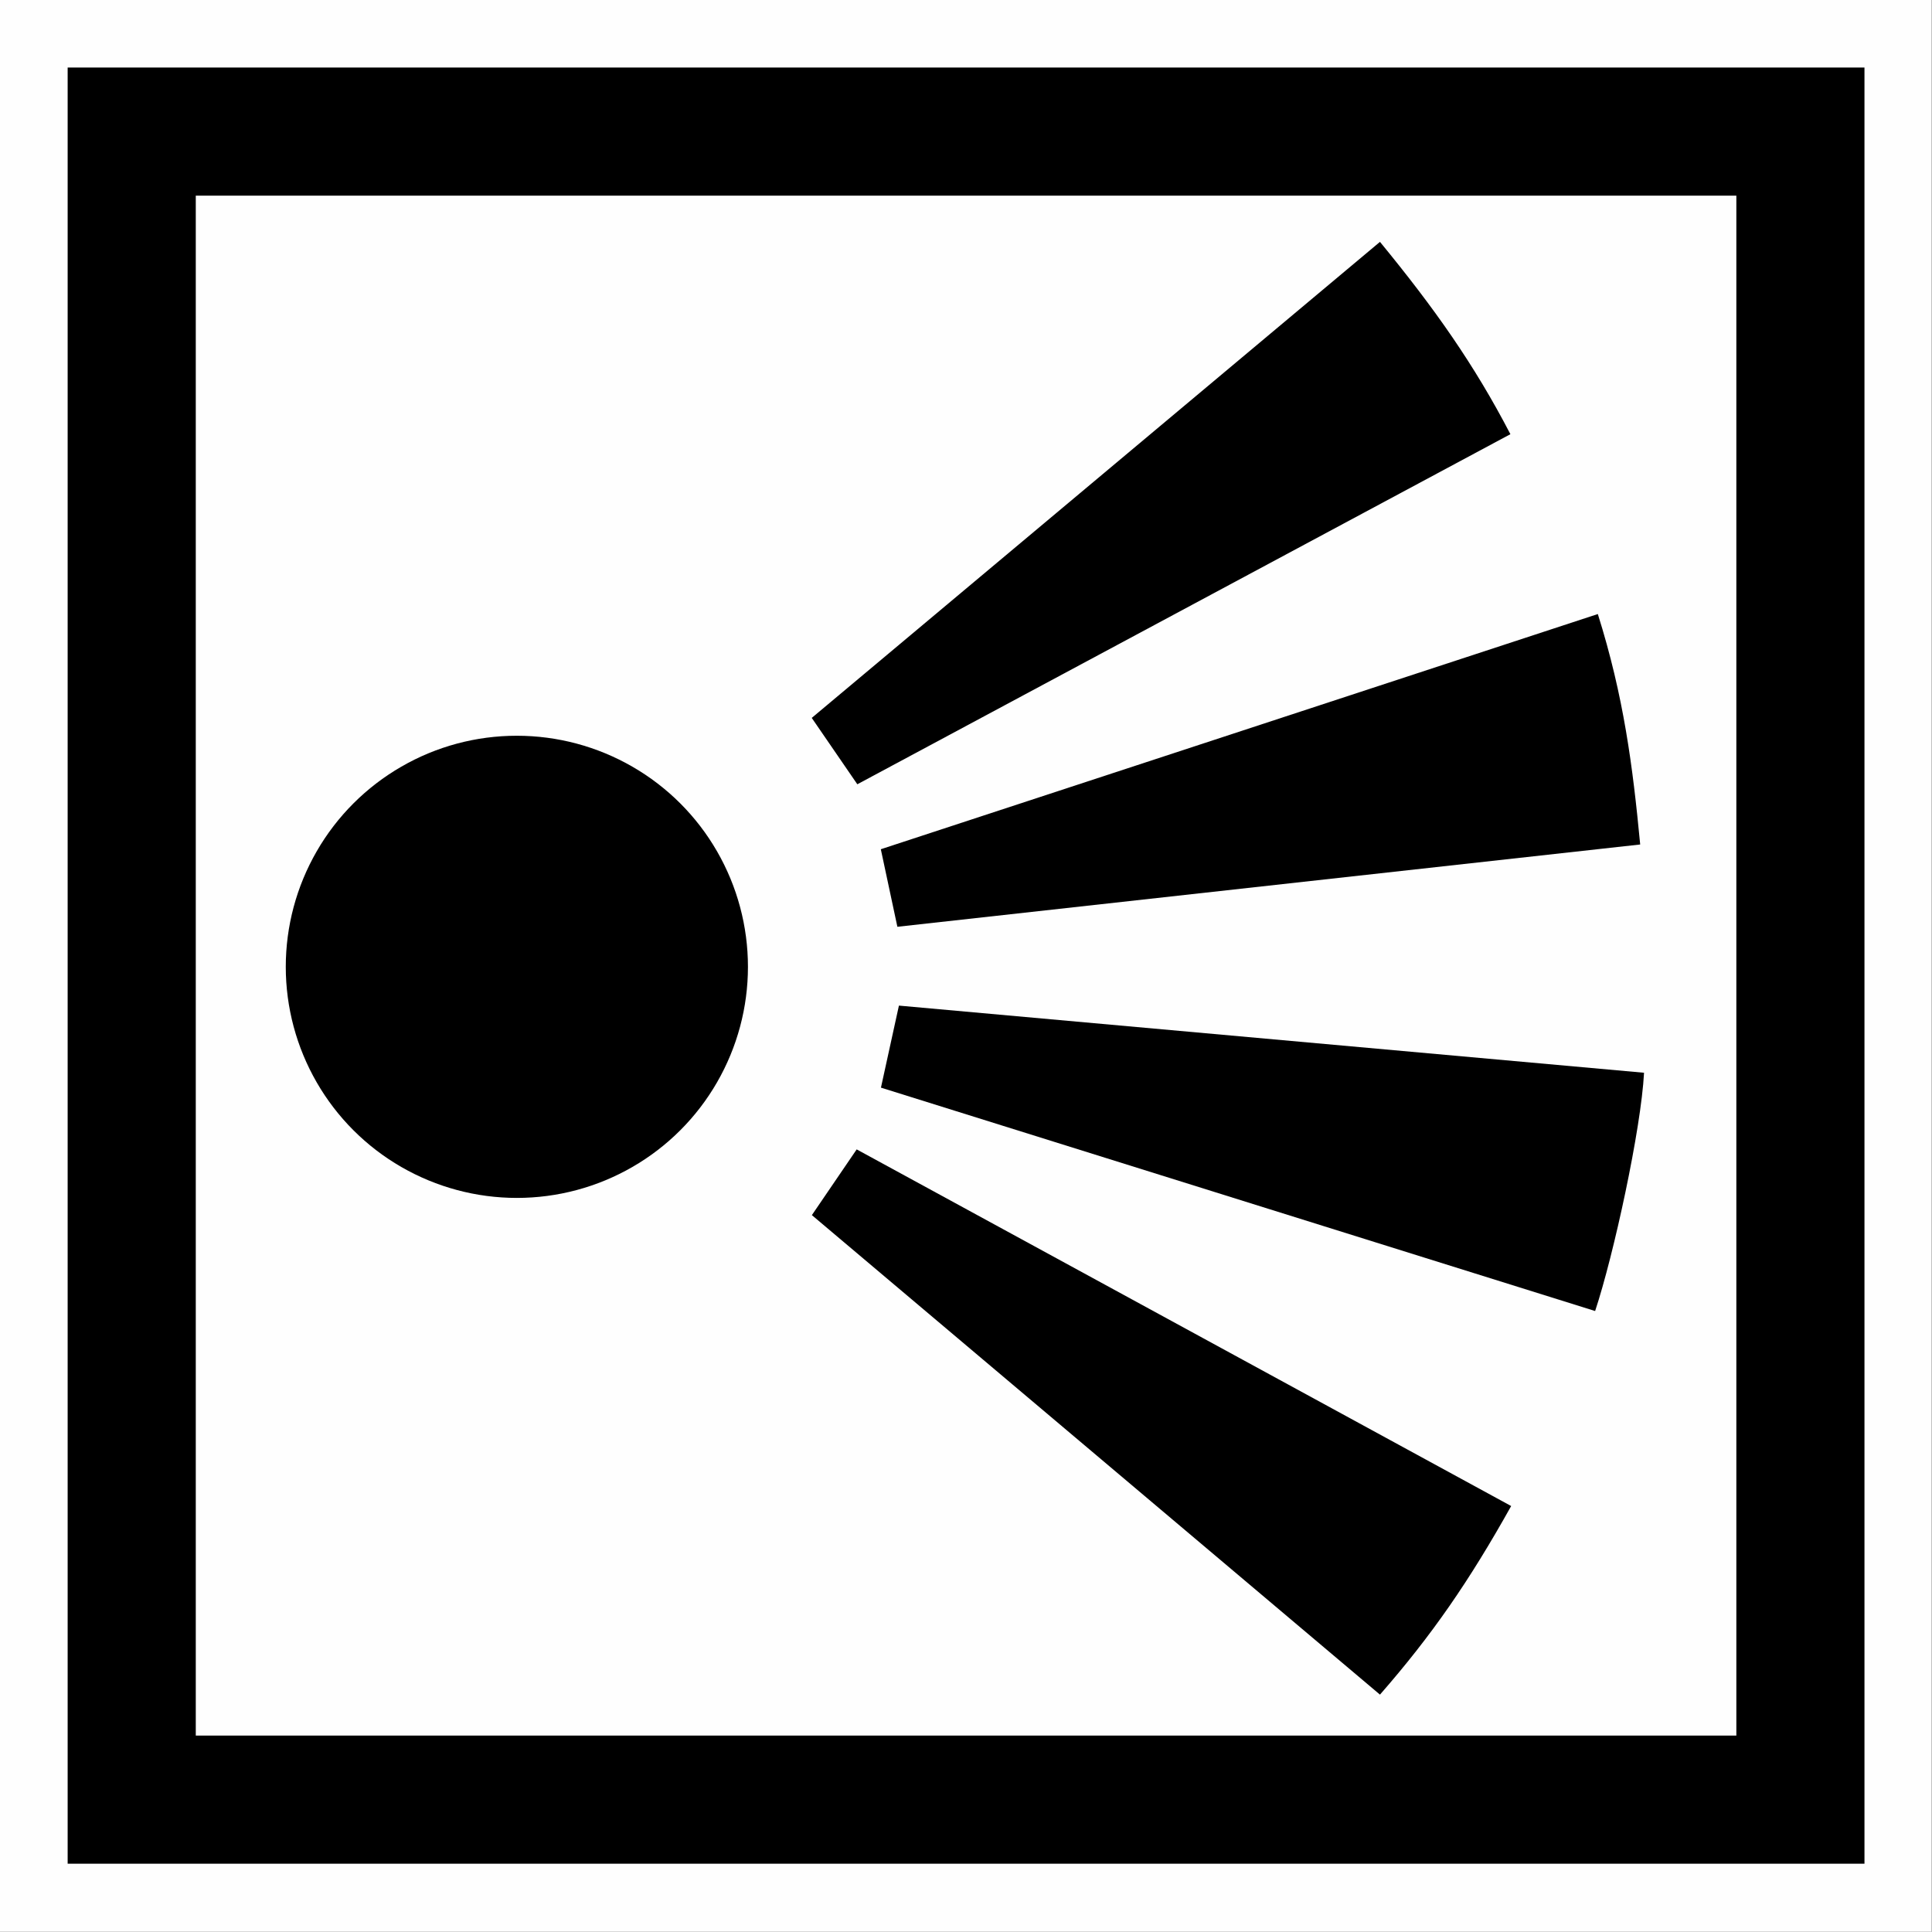 <?xml version="1.0" encoding="UTF-8" standalone="no"?>
<svg
   version="1.2"
   width="150.49mm"
   height="150.47mm"
   viewBox="0 0 15049.001 15047"
   preserveAspectRatio="xMidYMid"
   fill-rule="evenodd"
   stroke-width="28.222"
   stroke-linejoin="round"
   xml:space="preserve"
   id="svg29"
   sodipodi:docname="ID19.svg"
   inkscape:version="1.2.2 (b0a8486541, 2022-12-01)"
   xmlns:inkscape="http://www.inkscape.org/namespaces/inkscape"
   xmlns:sodipodi="http://sodipodi.sourceforge.net/DTD/sodipodi-0.dtd"
   xmlns="http://www.w3.org/2000/svg"
   xmlns:svg="http://www.w3.org/2000/svg"
   xmlns:ooo="http://xml.openoffice.org/svg/export"><rect x="0" y="0" width="15049.001" height="15047" fill="#808080" stroke="none"/><sodipodi:namedview
   id="namedview29"
   pagecolor="#ffffff"
   bordercolor="#000000"
   borderopacity="0.25"
   inkscape:showpageshadow="2"
   inkscape:pageopacity="0.0"
   inkscape:pagecheckerboard="true"
   inkscape:deskcolor="#d1d1d1"
   inkscape:document-units="mm"
   fit-margin-top="50"
   fit-margin-left="50"
   fit-margin-right="50"
   fit-margin-bottom="50"
   showgrid="false"
   inkscape:zoom="2.824949"
   inkscape:cx="578.77152"
   inkscape:cy="534.52293"
   inkscape:window-width="1280"
   inkscape:window-height="731"
   inkscape:window-x="0"
   inkscape:window-y="0"
   inkscape:window-maximized="1"
   inkscape:current-layer="svg29" />
 <defs
   class="ClipPathGroup"
   id="defs2">
  <clipPath
   id="presentation_clip_path"
   clipPathUnits="userSpaceOnUse">
   <rect
   x="0"
   y="0"
   width="21001"
   height="29703"
   id="rect1" />
  </clipPath>
  <clipPath
   id="presentation_clip_path_shrink"
   clipPathUnits="userSpaceOnUse">
   <rect
   x="21"
   y="29"
   width="20959"
   height="29644"
   id="rect2" />
  </clipPath>
 </defs>
 <defs
   class="TextShapeIndex"
   id="defs3">
  <g
   ooo:slide="id1"
   ooo:id-list="id3 id4 id5 id6 id7 id8 id9 id10 id11 id12 id13"
   id="g2" />
 </defs>
 <defs
   class="EmbeddedBulletChars"
   id="defs12">
  <g
   id="bullet-char-template-57356"
   transform="matrix(4.8828125e-4,0,0,-4.8828125e-4,0,0)">
   <path
   d="M 580,1141 1163,571 580,0 -4,571 Z"
   id="path3" />
  </g>
  <g
   id="bullet-char-template-57354"
   transform="matrix(4.8828125e-4,0,0,-4.8828125e-4,0,0)">
   <path
   d="M 8,1128 H 1137 V 0 H 8 Z"
   id="path4" />
  </g>
  <g
   id="bullet-char-template-10146"
   transform="matrix(4.8828125e-4,0,0,-4.8828125e-4,0,0)">
   <path
   d="M 174,0 602,739 174,1481 1456,739 Z M 1358,739 309,1346 659,739 Z"
   id="path5" />
  </g>
  <g
   id="bullet-char-template-10132"
   transform="matrix(4.8828125e-4,0,0,-4.8828125e-4,0,0)">
   <path
   d="M 2015,739 1276,0 H 717 l 543,543 H 174 v 393 h 1086 l -543,545 h 557 z"
   id="path6" />
  </g>
  <g
   id="bullet-char-template-10007"
   transform="matrix(4.8828125e-4,0,0,-4.8828125e-4,0,0)">
   <path
   d="m 0,-2 c -7,16 -16,29 -25,39 l 381,530 c -94,256 -141,385 -141,387 0,25 13,38 40,38 9,0 21,-2 34,-5 21,4 42,12 65,25 l 27,-13 111,-251 280,301 64,-25 24,25 c 21,-10 41,-24 62,-43 C 886,937 835,863 770,784 769,783 710,716 594,584 L 774,223 c 0,-27 -21,-55 -63,-84 l 16,-20 C 717,90 699,76 672,76 641,76 570,178 457,381 L 164,-76 c -22,-34 -53,-51 -92,-51 -42,0 -63,17 -64,51 -7,9 -10,24 -10,44 0,9 1,19 2,30 z"
   id="path7" />
  </g>
  <g
   id="bullet-char-template-10004"
   transform="matrix(4.8828125e-4,0,0,-4.8828125e-4,0,0)">
   <path
   d="M 285,-33 C 182,-33 111,30 74,156 52,228 41,333 41,471 c 0,78 14,145 41,201 34,71 87,106 158,106 53,0 88,-31 106,-94 l 23,-176 c 8,-64 28,-97 59,-98 l 735,706 c 11,11 33,17 66,17 42,0 63,-15 63,-46 V 965 c 0,-36 -10,-64 -30,-84 L 442,47 C 390,-6 338,-33 285,-33 Z"
   id="path8" />
  </g>
  <g
   id="bullet-char-template-9679"
   transform="matrix(4.8828125e-4,0,0,-4.8828125e-4,0,0)">
   <path
   d="M 813,0 C 632,0 489,54 383,161 276,268 223,411 223,592 c 0,181 53,324 160,431 106,107 249,161 430,161 179,0 323,-54 432,-161 108,-107 162,-251 162,-431 0,-180 -54,-324 -162,-431 C 1136,54 992,0 813,0 Z"
   id="path9" />
  </g>
  <g
   id="bullet-char-template-8226"
   transform="matrix(4.8828125e-4,0,0,-4.8828125e-4,0,0)">
   <path
   d="m 346,457 c -73,0 -137,26 -191,78 -54,51 -81,114 -81,188 0,73 27,136 81,188 54,52 118,78 191,78 73,0 134,-26 185,-79 51,-51 77,-114 77,-187 0,-75 -25,-137 -76,-188 -50,-52 -112,-78 -186,-78 z"
   id="path10" />
  </g>
  <g
   id="bullet-char-template-8211"
   transform="matrix(4.8828125e-4,0,0,-4.8828125e-4,0,0)">
   <path
   d="M -4,459 H 1135 V 606 H -4 Z"
   id="path11" />
  </g>
  <g
   id="bullet-char-template-61548"
   transform="matrix(4.8828125e-4,0,0,-4.8828125e-4,0,0)">
   <path
   d="m 173,740 c 0,163 58,303 173,419 116,115 255,173 419,173 163,0 302,-58 418,-173 116,-116 174,-256 174,-419 0,-163 -58,-303 -174,-418 C 1067,206 928,148 765,148 601,148 462,206 346,322 231,437 173,577 173,740 Z"
   id="path12" />
  </g>
 </defs>
 <g
   id="g12"
   transform="translate(-2628,-5745)">
  <g
   id="id2"
   class="Master_Slide">
   <g
   id="bg-id2"
   class="Background" />
   <g
   id="bo-id2"
   class="BackgroundObjects" />
  </g>
 </g>
 <g
   class="SlideGroup"
   id="g29"
   transform="translate(-2628,-5745)">
  <g
   id="g28">
   <g
   id="container-id1">
    <g
   id="id1"
   class="Slide"
   clip-path="url(#presentation_clip_path)">
     <g
   class="Page"
   id="g27">
      <g
   class="Group"
   id="g26">
       <g
   id="g322"
   transform="matrix(1.003,0,0,1.003,2628,5745.001)"><g
     class="com.sun.star.drawing.PolyPolygonShape"
     id="g13-3"
     style="display:inline"
     transform="translate(-2654,-5770)">
        <g
   id="id3-6">
         <rect
   class="BoundingBox"
   stroke="none"
   fill="none"
   x="2654"
   y="5770"
   width="15002"
   height="15002"
   id="rect12-7" />
         <path
   fill="#fefefe"
   stroke="none"
   d="m 2654,5770 v 0 15001 0 h 15001 v 0 -15001 0 z"
   id="path13-5" />
        </g>
       </g></g><g
   class="Group"
   id="g17"
   style="display:none">
        <g
   class="com.sun.star.drawing.LineShape"
   id="g13">
         <g
   id="id3">
          <rect
   class="BoundingBox"
   stroke="none"
   fill="none"
   x="2628"
   y="5771"
   width="53"
   height="14994"
   id="rect12" />
          <path
   fill="none"
   stroke="#1b1918"
   stroke-width="51"
   stroke-linejoin="miter"
   d="M 2654,20764 V 5771"
   id="path13" />
         </g>
        </g>
        <g
   class="com.sun.star.drawing.LineShape"
   id="g14">
         <g
   id="id4">
          <rect
   class="BoundingBox"
   stroke="none"
   fill="none"
   x="2654"
   y="20739"
   width="14997"
   height="53"
   id="rect13" />
          <path
   fill="none"
   stroke="#1b1918"
   stroke-width="51"
   stroke-linejoin="miter"
   d="M 17650,20765 H 2654"
   id="path14" />
         </g>
        </g>
        <g
   class="com.sun.star.drawing.LineShape"
   id="g15">
         <g
   id="id5">
          <rect
   class="BoundingBox"
   stroke="none"
   fill="none"
   x="17624"
   y="5771"
   width="53"
   height="14994"
   id="rect14" />
          <path
   fill="none"
   stroke="#1b1918"
   stroke-width="51"
   stroke-linejoin="miter"
   d="M 17650,5771 V 20764"
   id="path15" />
         </g>
        </g>
        <g
   class="com.sun.star.drawing.LineShape"
   id="g16">
         <g
   id="id6">
          <rect
   class="BoundingBox"
   stroke="none"
   fill="none"
   x="2654"
   y="5745"
   width="14997"
   height="53"
   id="rect15" />
          <path
   fill="none"
   stroke="#1b1918"
   stroke-width="51"
   stroke-linejoin="miter"
   d="M 2654,5771 H 17650"
   id="path16" />
         </g>
        </g>
       </g>
       <g
   class="com.sun.star.drawing.PolyPolygonShape"
   id="g18">
        <g
   id="id7">
         <rect
   class="BoundingBox"
   stroke="none"
   fill="none"
   x="3155"
   y="6271"
   width="13998"
   height="13992"
   id="rect17" />
         <path
   fill="#000000"
   stroke="none"
   d="M 3155,6271 V 20262 H 17151 V 6271 Z"
   id="path17" />
        </g>
       </g>
       <g
   class="com.sun.star.drawing.PolyPolygonShape"
   id="g19">
        <g
   id="id8">
         <rect
   class="BoundingBox"
   stroke="none"
   fill="none"
   x="4152"
   y="7269"
   width="12002"
   height="11996"
   id="rect18" />
         <path
   fill="#fefefe"
   stroke="none"
   d="M 4153,7269 V 19264 H 16153 V 7269 Z"
   id="path18" />
        </g>
       </g>
       <g
   class="Group"
   id="g25">
        <g
   class="com.sun.star.drawing.ClosedBezierShape"
   id="g20">
         <g
   id="id9">
          <rect
   class="BoundingBox"
   stroke="none"
   fill="none"
   x="8951"
   y="7629"
   width="5443"
   height="4226"
   id="rect19" />
          <path
   fill="#000000"
   stroke="none"
   d="m 8951,11337 4426,-3708 c 426,519 734,955 1016,1498 l -5087,2727 z"
   id="path19" />
         </g>
        </g>
        <g
   class="com.sun.star.drawing.ClosedBezierShape"
   id="g21">
         <g
   id="id10">
          <rect
   class="BoundingBox"
   stroke="none"
   fill="none"
   x="8952"
   y="14698"
   width="5448"
   height="4248"
   id="rect20" />
          <path
   fill="#000000"
   stroke="none"
   d="m 9301,14698 5098,2778 c -328,587 -619,1008 -1022,1469 L 8952,15210 Z"
   id="path20" />
         </g>
        </g>
        <g
   class="com.sun.star.drawing.ClosedBezierShape"
   id="g22">
         <g
   id="id11">
          <rect
   class="BoundingBox"
   stroke="none"
   fill="none"
   x="9489"
   y="10528"
   width="5916"
   height="2438"
   id="rect21" />
          <path
   fill="#000000"
   stroke="none"
   d="m 9489,12360 5585,-1832 c 202,641 272,1186 330,1795 l -5786,641 z"
   id="path21" />
         </g>
        </g>
        <g
   class="com.sun.star.drawing.ClosedBezierShape"
   id="g23">
         <g
   id="id12">
          <rect
   class="BoundingBox"
   stroke="none"
   fill="none"
   x="9490"
   y="13578"
   width="5945"
   height="2380"
   id="rect22" />
          <path
   fill="#000000"
   stroke="none"
   d="m 9490,14217 5563,1740 c 145,-437 358,-1417 381,-1856 l -5804,-523 z"
   id="path22" />
         </g>
        </g>
        <g
   class="com.sun.star.drawing.ClosedBezierShape"
   id="g24">
         <g
   id="id13">
          <rect
   class="BoundingBox"
   stroke="none"
   fill="none"
   x="4854"
   y="11476"
   width="3601"
   height="3601"
   id="rect23" />
          <path
   fill="#000000"
   stroke="none"
   d="m 6653,11476 v 0 h 1 c 316,0 626,83 900,241 274,158 501,385 659,659 158,274 241,584 241,900 v 0 0 c 0,316 -83,626 -241,900 -158,274 -385,501 -659,659 -274,158 -584,241 -900,241 -316,0 -626,-83 -900,-241 -274,-158 -501,-385 -659,-659 -158,-274 -241,-584 -241,-900 0,-316 83,-626 241,-900 158,-274 385,-501 659,-659 273,-158 583,-241 899,-241 z"
   id="path23" />
         </g>
        </g>
       </g>
      </g>
     </g>
    </g>
   </g>
  </g>
 </g>
</svg>
